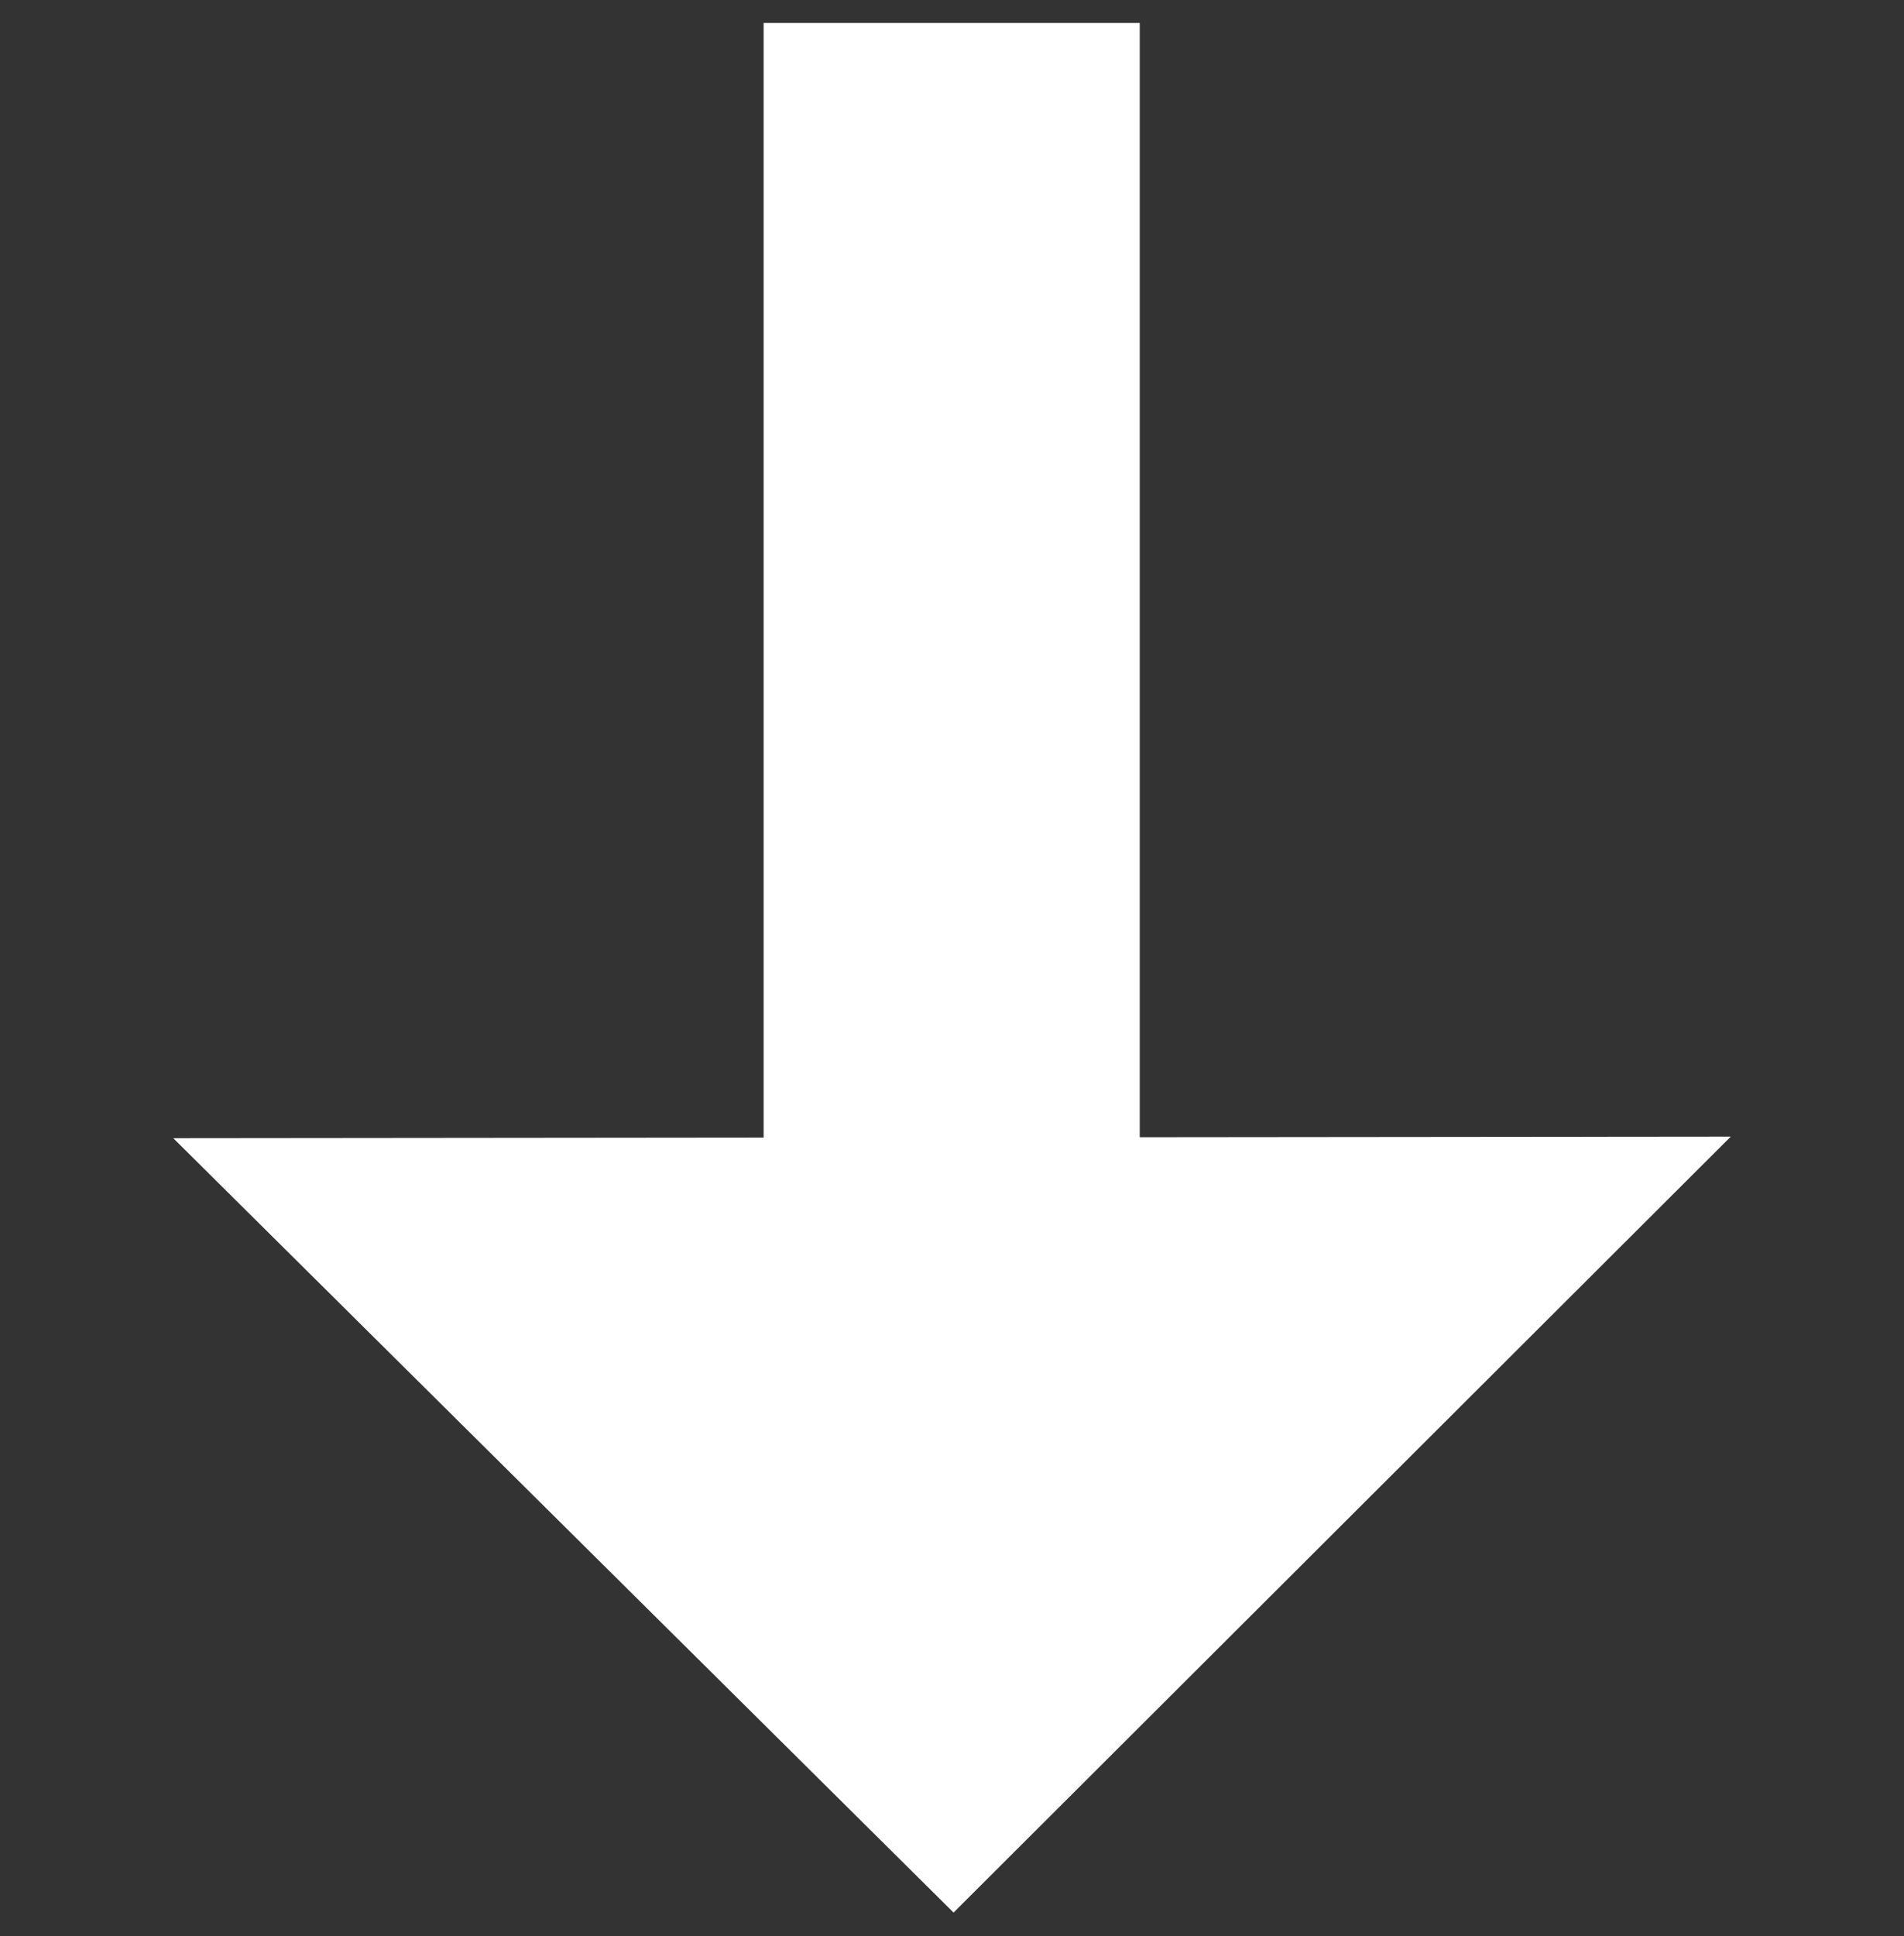 <?xml version="1.0" encoding="utf-8"?>
<!-- Generator: Adobe Illustrator 27.9.0, SVG Export Plug-In . SVG Version: 6.00 Build 0)  -->
<svg version="1.1" id="Layer_1" xmlns="http://www.w3.org/2000/svg" xmlns:xlink="http://www.w3.org/1999/xlink" x="0px" y="0px"
	 viewBox="0 0 122 124" style="enable-background:new 0 0 122 124;" xml:space="preserve">
<rect x="0" y="0" width="122" height="124" fill="#333333" stroke="none"/>
<style type="text/css">
	.st0{fill:none;}
	.st1{fill:#FFFFFF;}
</style>
<rect x="-354.4" y="-198" transform="matrix(0.708 -0.706 0.706 0.708 10.383 -247.026)" class="st0" width="121.8" height="123.9"/>
<g>
	<path class="st1" d="M61.1,122.5l49.8-49.7l-99.8,0.1L61.1,122.5z"/>
	
		<rect x="12.4" y="38.1" transform="matrix(6.123234e-17 -1 1 6.123234e-17 10.829 111.171)" class="st1" width="97.3" height="24.1"/>
</g>
</svg>
